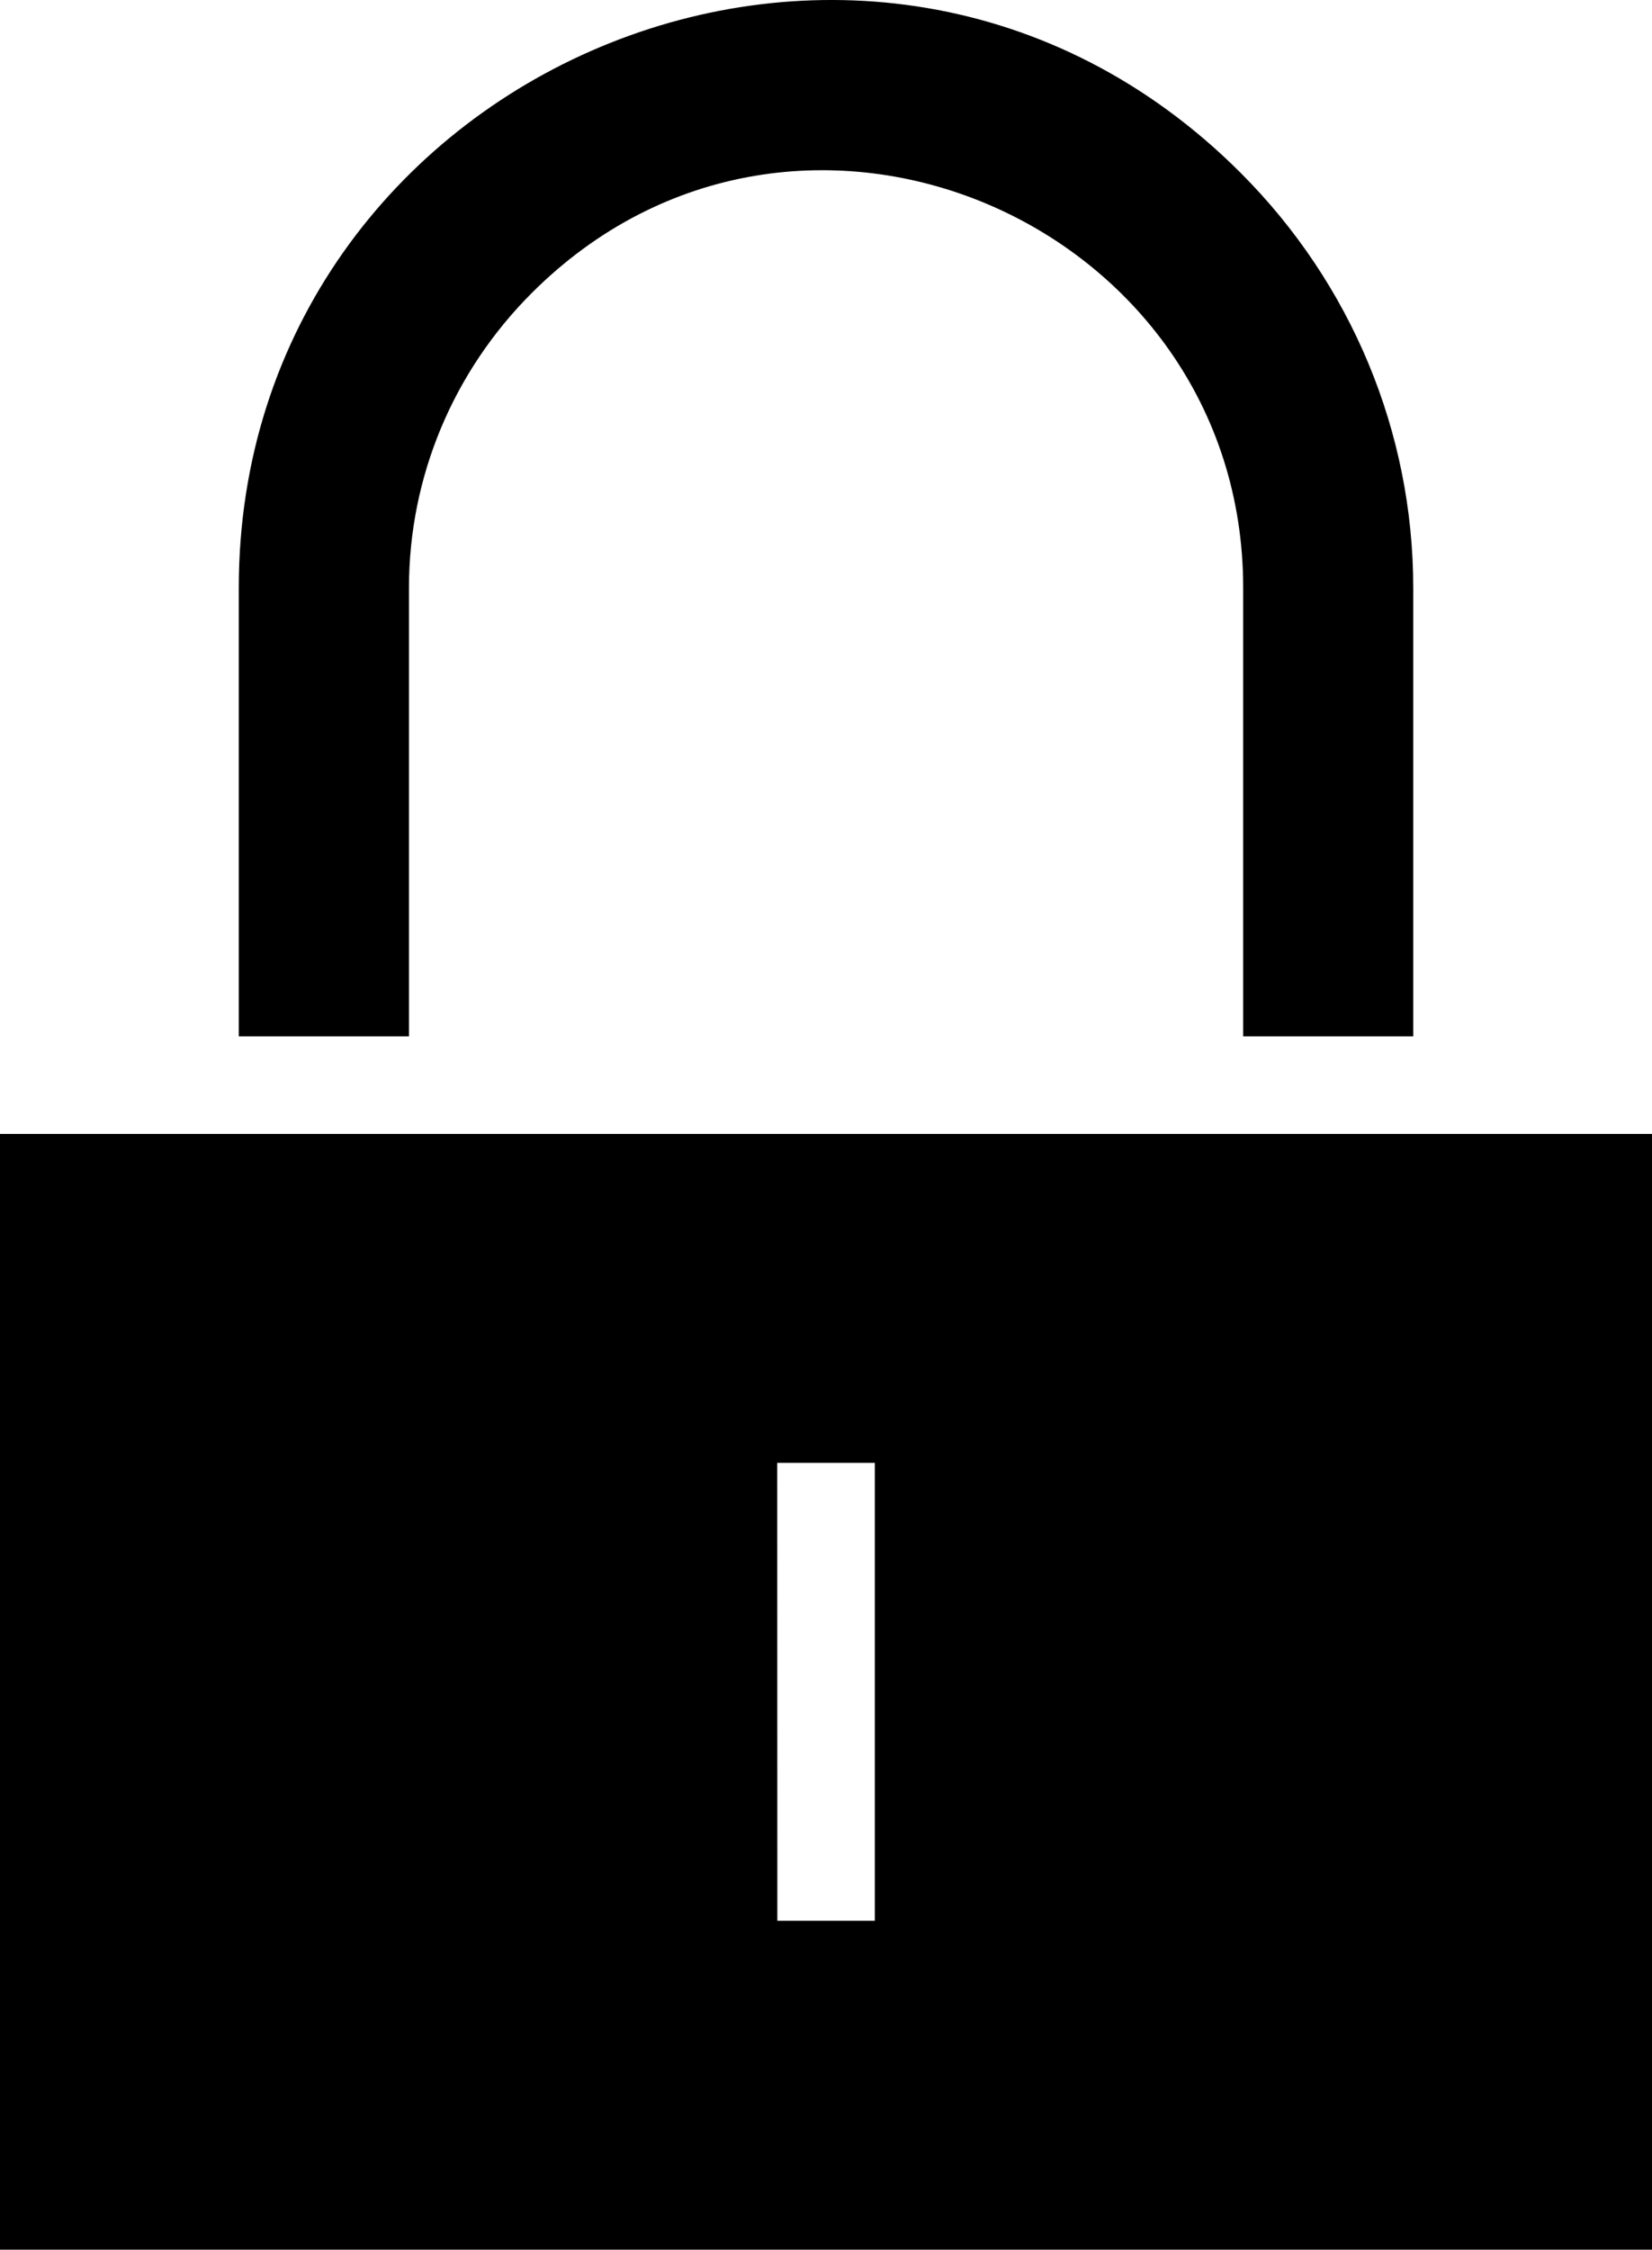 <svg xmlns="http://www.w3.org/2000/svg" version="1.1" viewBox="209.53 68.54 780.94 1062.88">
 <path d="m990.47 604.26h-780.94v527.16h780.94zm-668.06-46.078v-211.92c0-244.13 297.74-371.9 473.63-196.03 52.125 52.125 81.562 122.26 81.562 196.03v211.92h-80.391v-211.92c0-172.82-211.08-264.52-336.37-139.22-37.031 37.031-57.984 86.766-57.984 139.22v211.92zm300.66 201.47v216.37h-46.078l-0.047-216.37z" fill-rule="evenodd"/>
</svg>